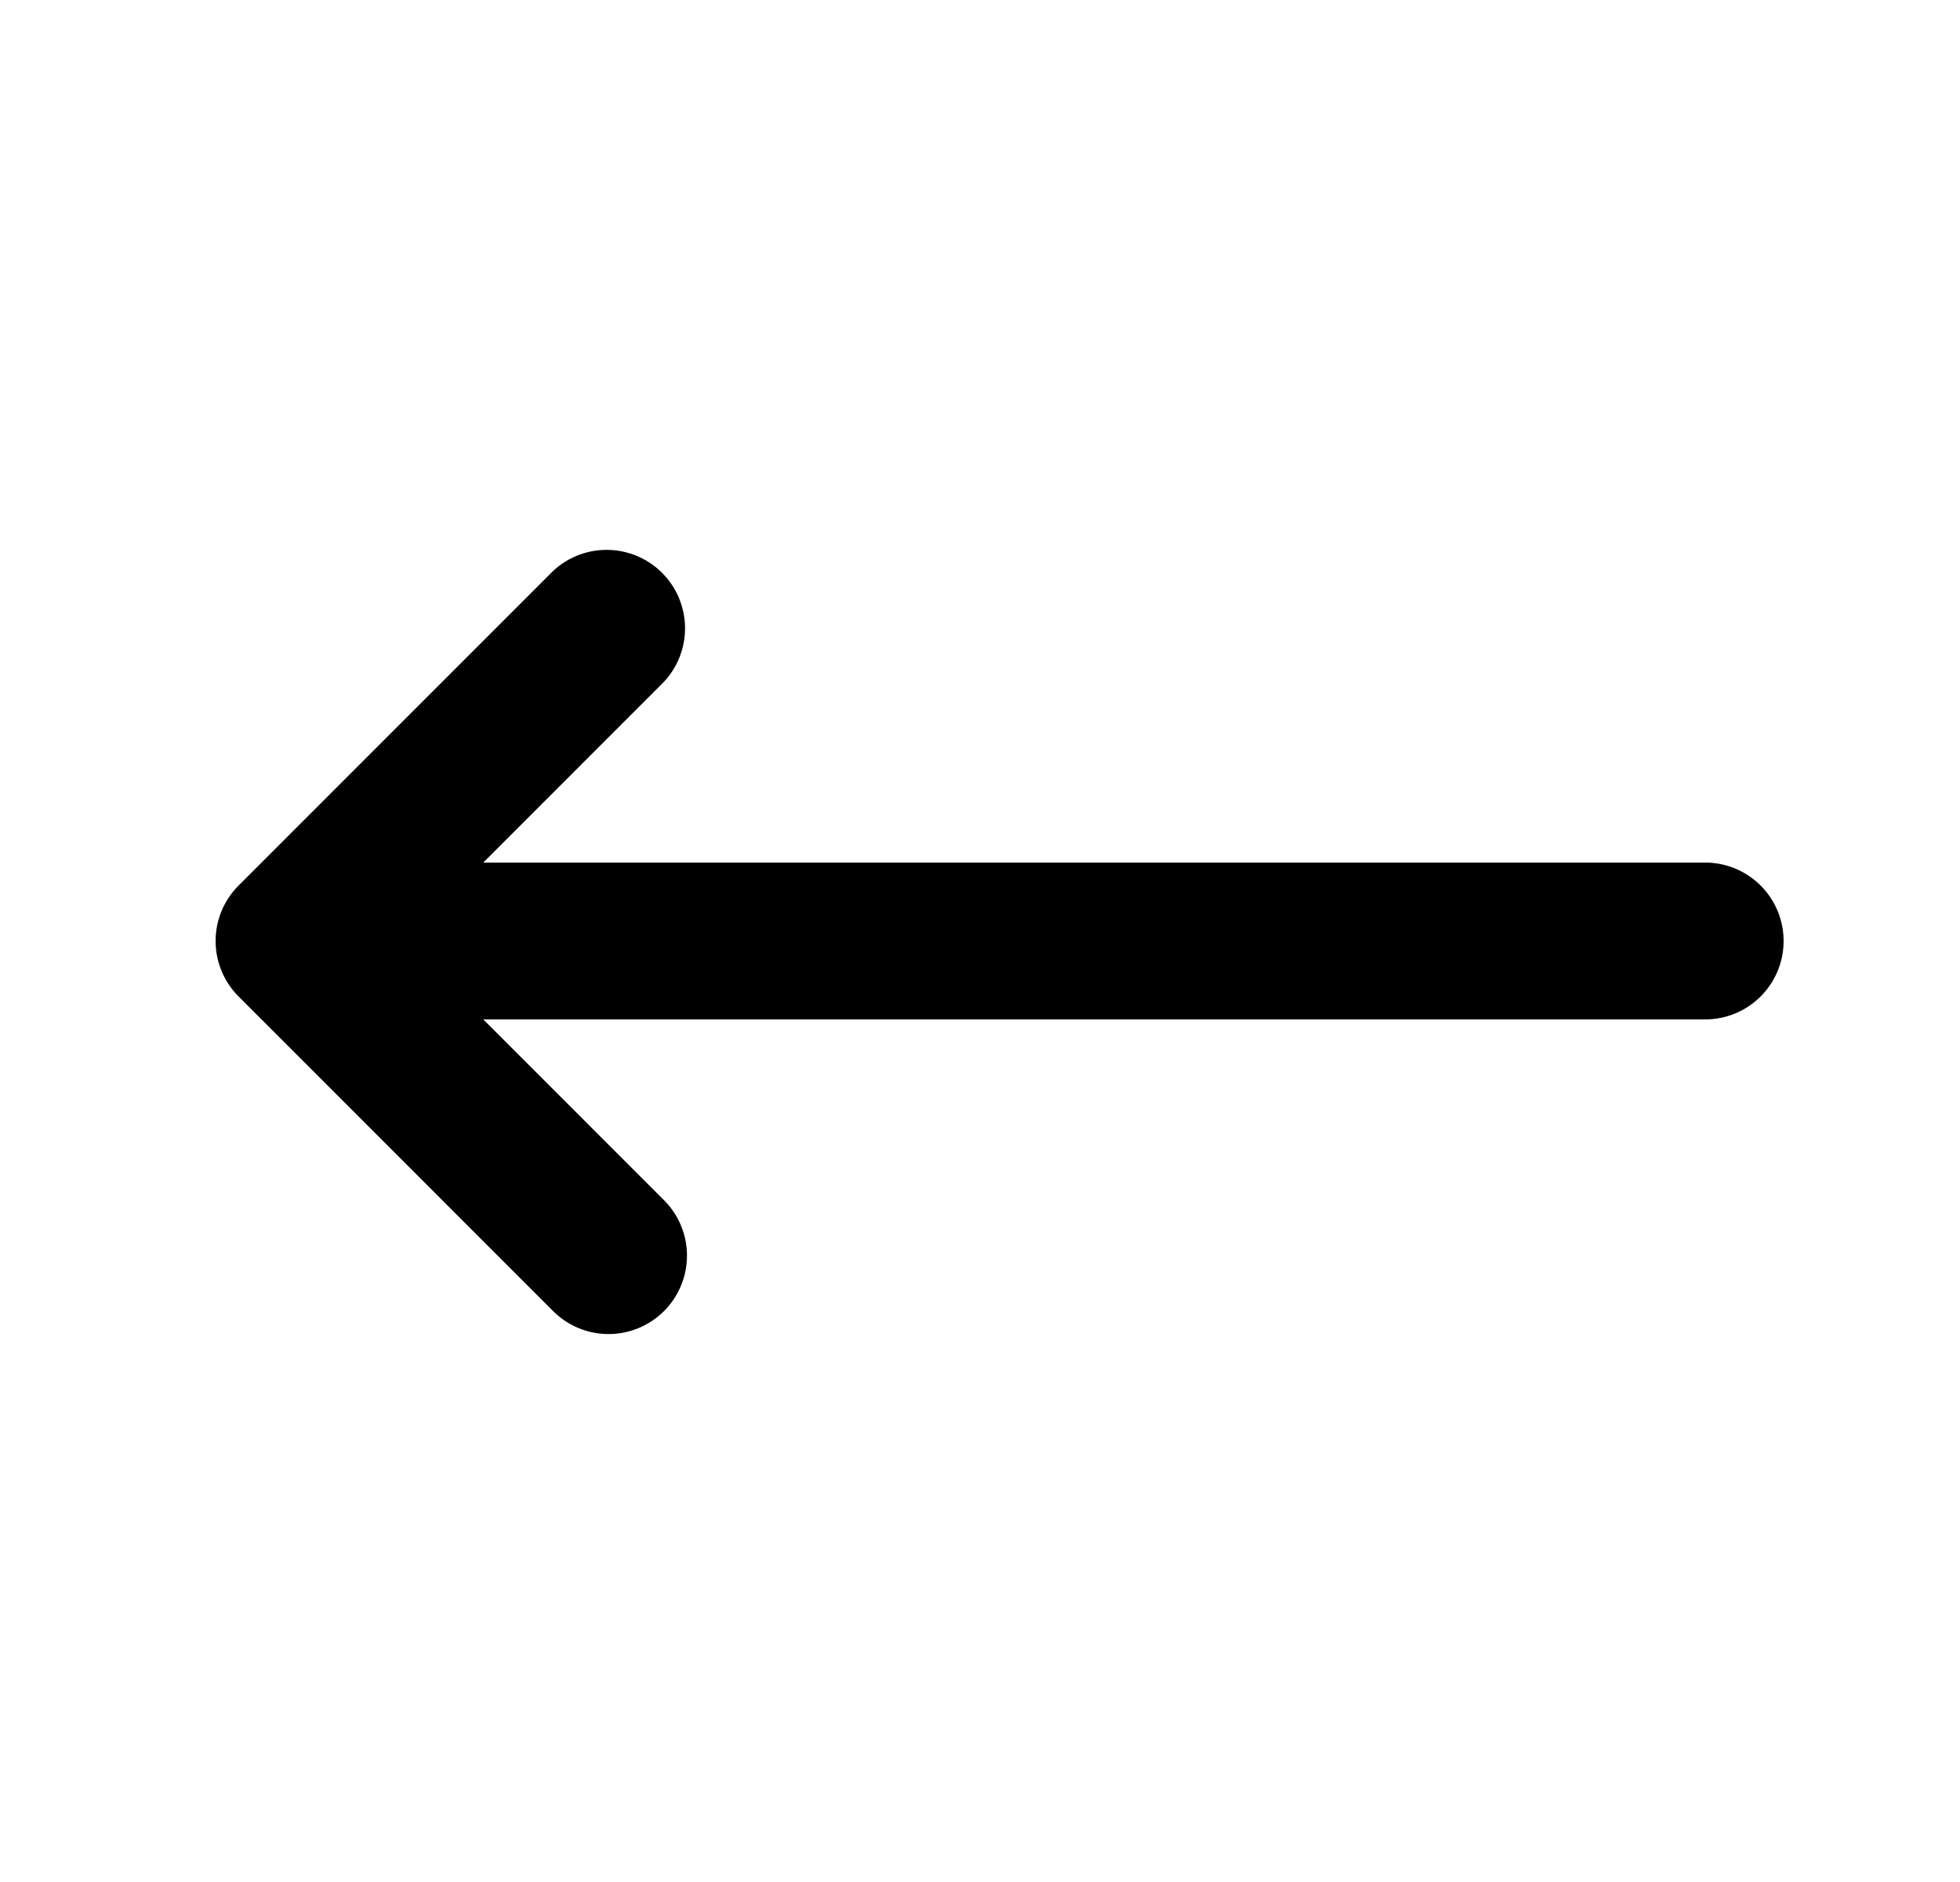 <svg xmlns="http://www.w3.org/2000/svg" viewBox="0 0 25 24" fill="currentColor" aria-hidden="true" data-slot="icon">
    <path d="M3.043 12.707a1 1 0 0 1 0-1.414l4-4a1 1 0 0 1 1.414 1.414L6.164 11H21.75a1 1 0 1 1 0 2H6.164l2.293 2.293a1 1 0 1 1-1.414 1.414z"/>
</svg>
